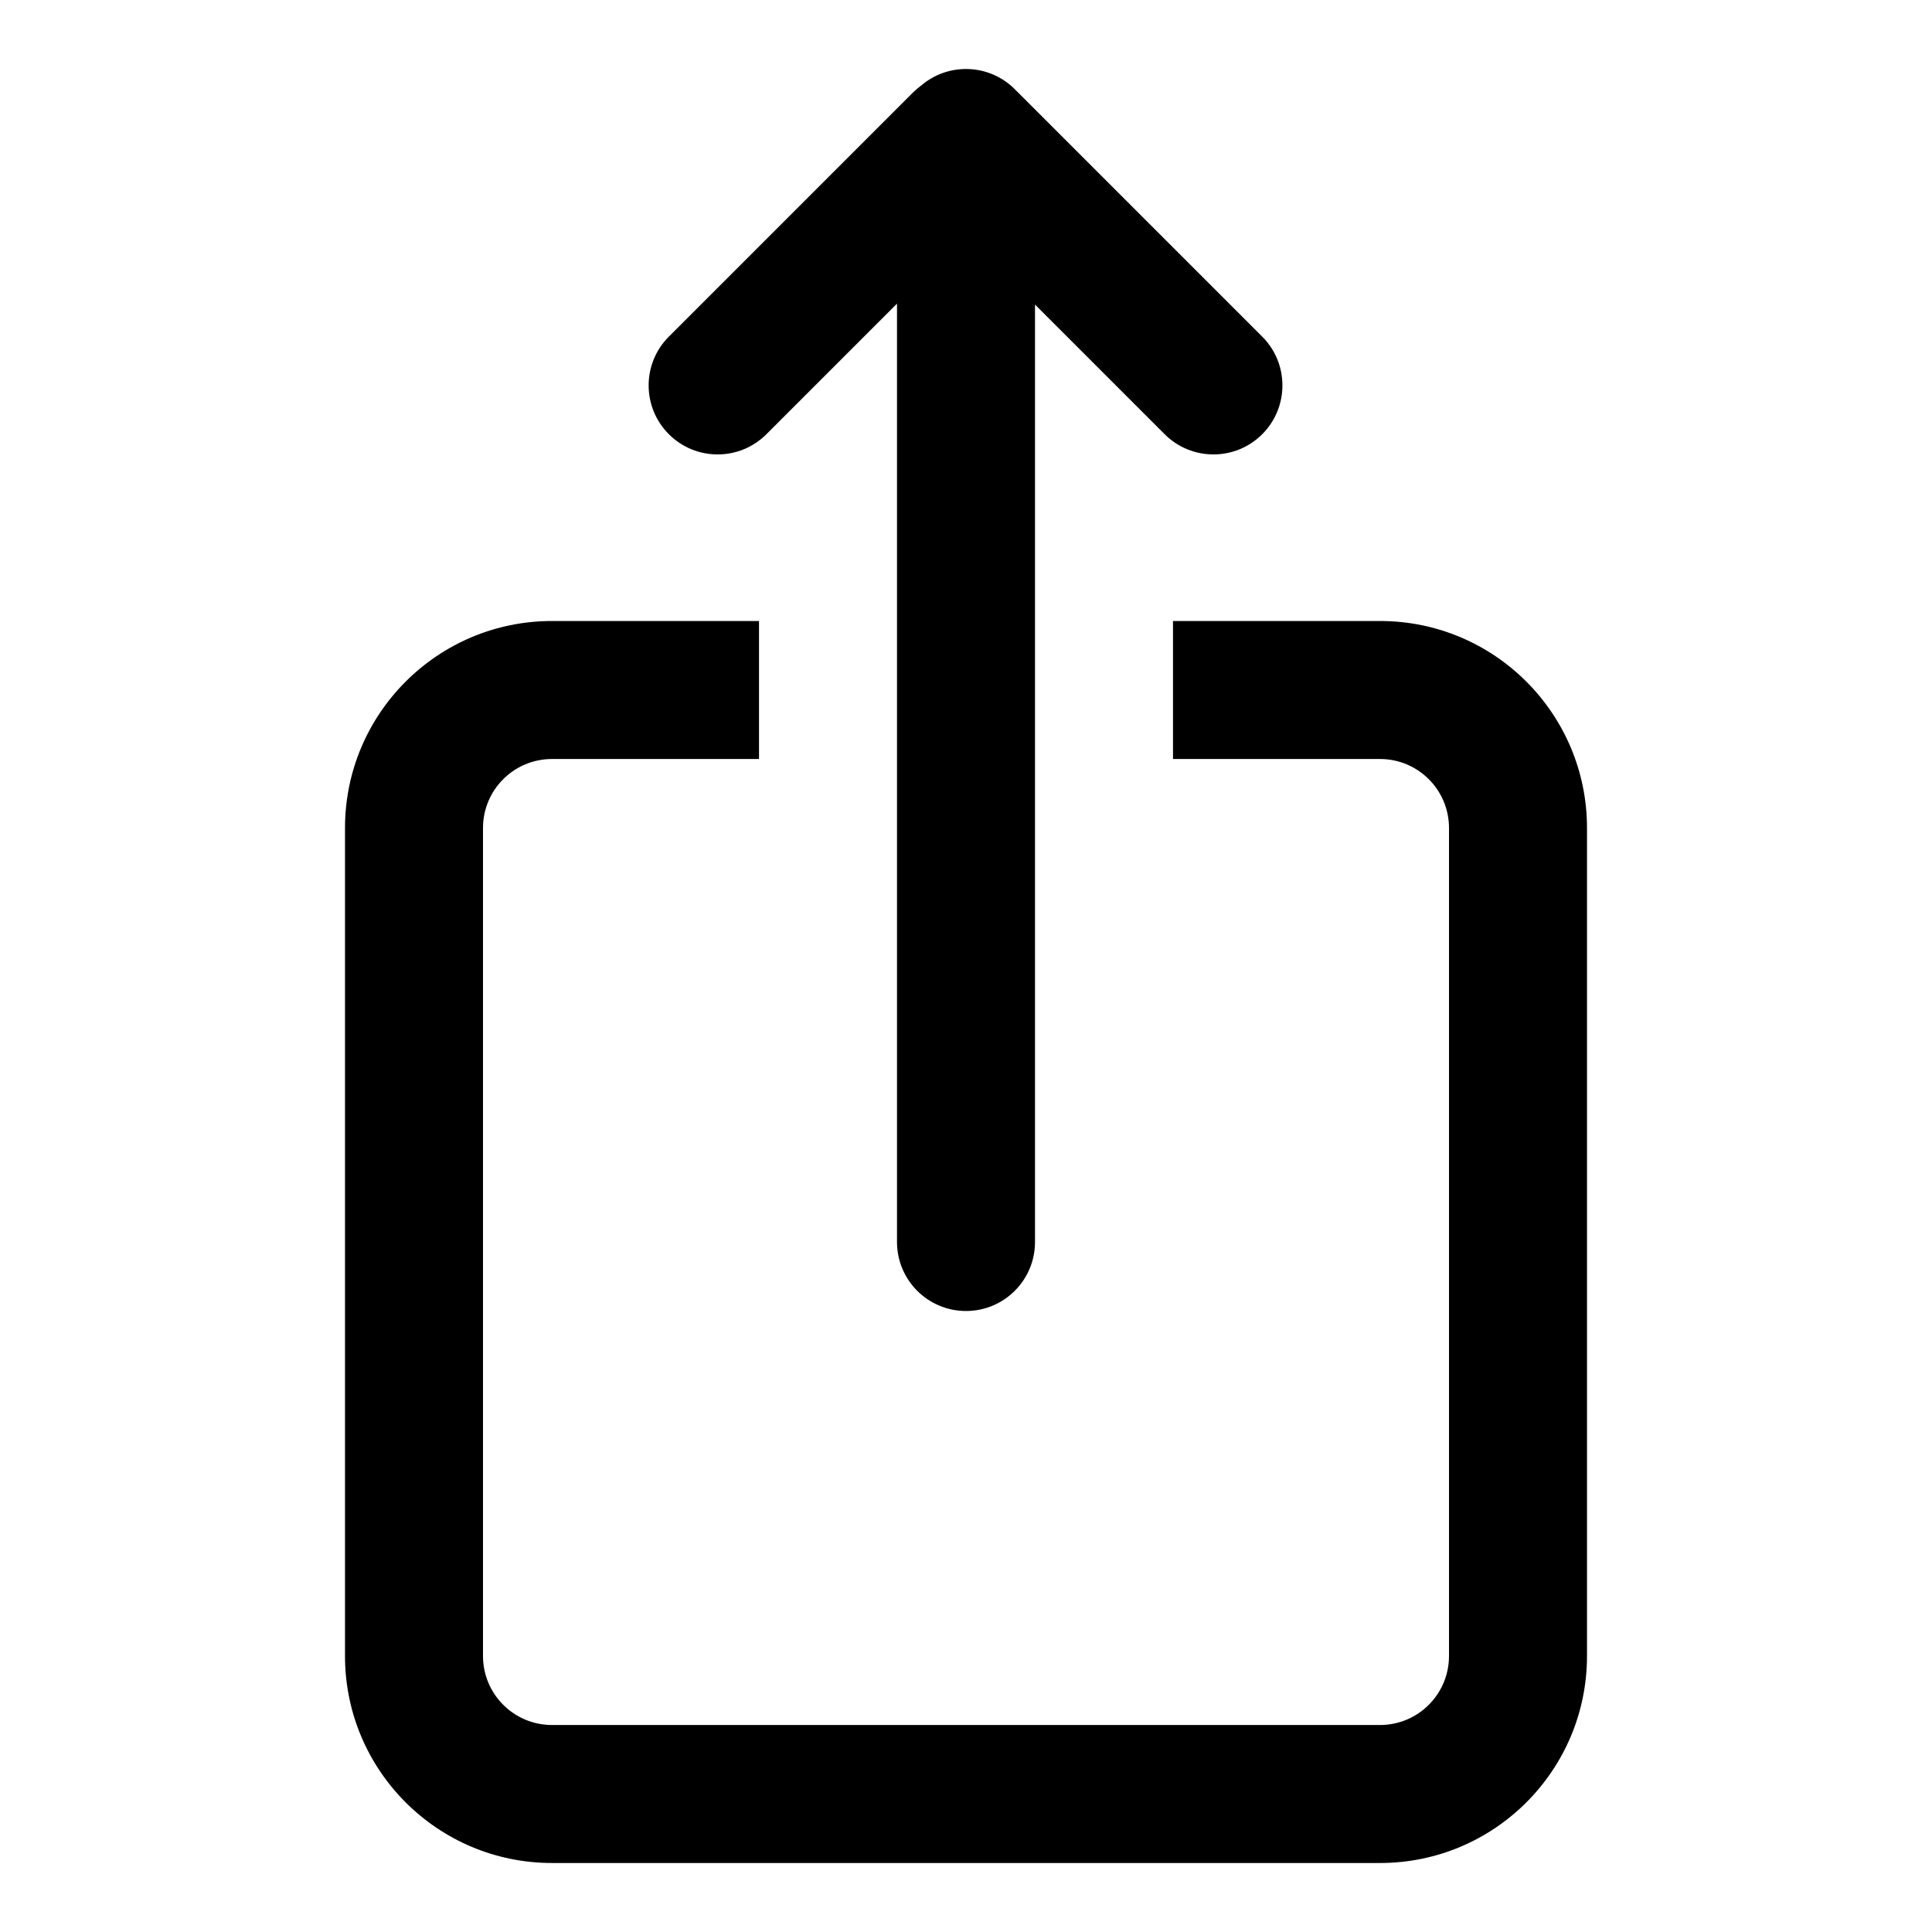 <svg xmlns="http://www.w3.org/2000/svg" width="56" height="56" viewBox="0 0 56 56">
  <g fill-rule="evenodd" transform="translate(10 2)">
    <path fill-rule="nonzero" d="M12,16 L12,20 L6,20 C4.895,20 4,20.895 4,22 L4,46 C4,47.105 4.895,48 6,48 L30,48 C31.105,48 32,47.105 32,46 L32,22 C32,20.895 31.105,20 30,20 L24,20 L24,16 L30,16 C33.314,16 36,18.686 36,22 L36,46 C36,49.314 33.314,52 30,52 L6,52 C2.686,52 4.4408921e-16,49.314 0,46 L0,22 C-4.4408921e-16,18.686 2.686,16 6,16 L12,16 Z"/>
    <path d="M17.972,36 C17.394,36 16.873,35.755 16.508,35.363 C16.491,35.347 16.474,35.331 16.457,35.314 L9.386,28.243 C8.605,27.462 8.605,26.195 9.386,25.414 C10.167,24.633 11.433,24.633 12.214,25.414 L15.972,29.172 L15.972,2 C15.972,0.895 16.867,1.50990331e-14 17.972,1.50990331e-14 C19.076,1.50990331e-14 19.972,0.895 19.972,2 L19.972,29.199 L23.757,25.414 C24.538,24.633 25.804,24.633 26.585,25.414 C27.366,26.195 27.366,27.462 26.585,28.243 L19.514,35.314 C19.436,35.392 19.352,35.463 19.265,35.526 C18.916,35.822 18.465,36 17.972,36 Z" transform="rotate(180 17.986 18)"/>
  </g>
</svg>
